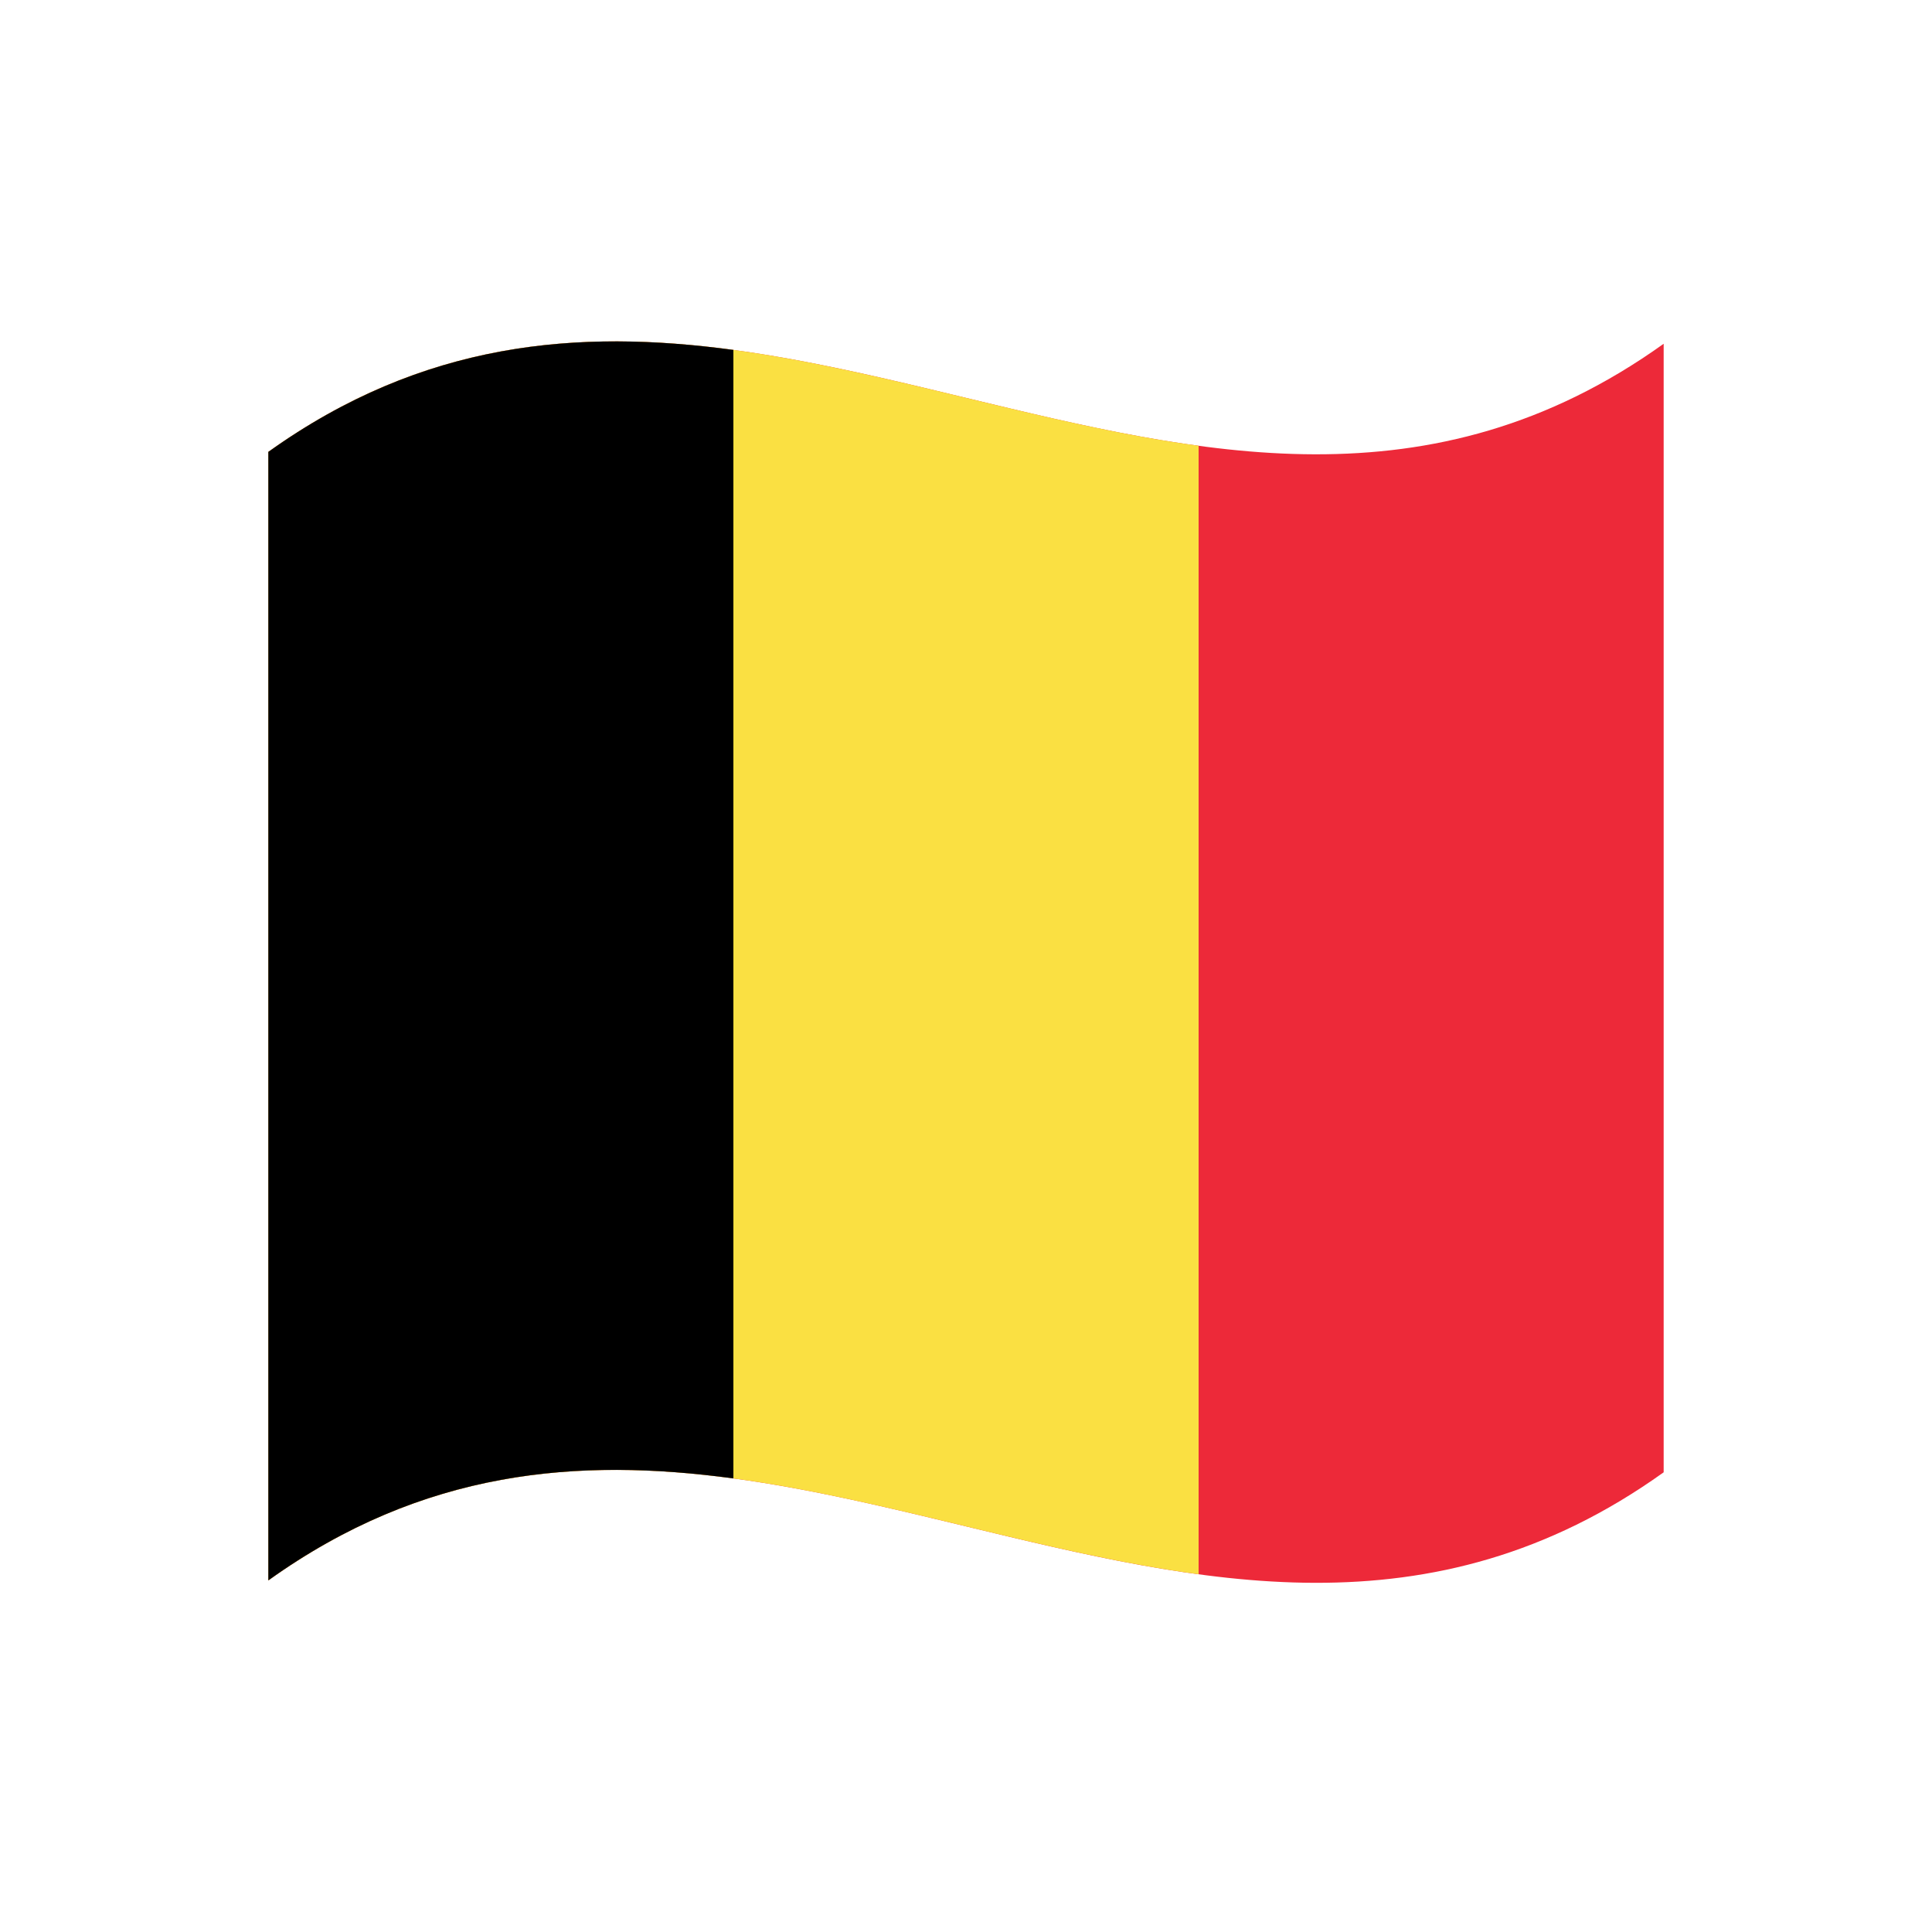 <?xml version="1.0" encoding="utf-8"?>
<!-- Generator: Adobe Illustrator 24.2.0, SVG Export Plug-In . SVG Version: 6.00 Build 0)  -->
<svg version="1.1" id="Layer_1" xmlns="http://www.w3.org/2000/svg" xmlns:xlink="http://www.w3.org/1999/xlink" x="0px" y="0px"
	 viewBox="0 0 1260 1260" style="enable-background:new 0 0 1260 1260;" xml:space="preserve">
<style type="text/css">
	.st0{fill:#ED2939;}
	.st1{fill:#FAE042;}
</style>
<g>
	<path class="st0" d="M175,294.7v736c303.3-217.1,606.7,146.6,910-70.5v-736C781.7,441.3,478.3,77.7,175,294.7z"/>
	<path class="st1" d="M175,294.7v736c202.2-144.7,404.4-31.3,606.7-4v-736C579.4,263.4,377.2,150,175,294.7z"/>
	<path d="M175,294.7v736c101.1-72.4,202.2-80.2,303.3-66.5v-736C377.2,214.5,276.1,222.4,175,294.7z"/>
</g>
</svg>
